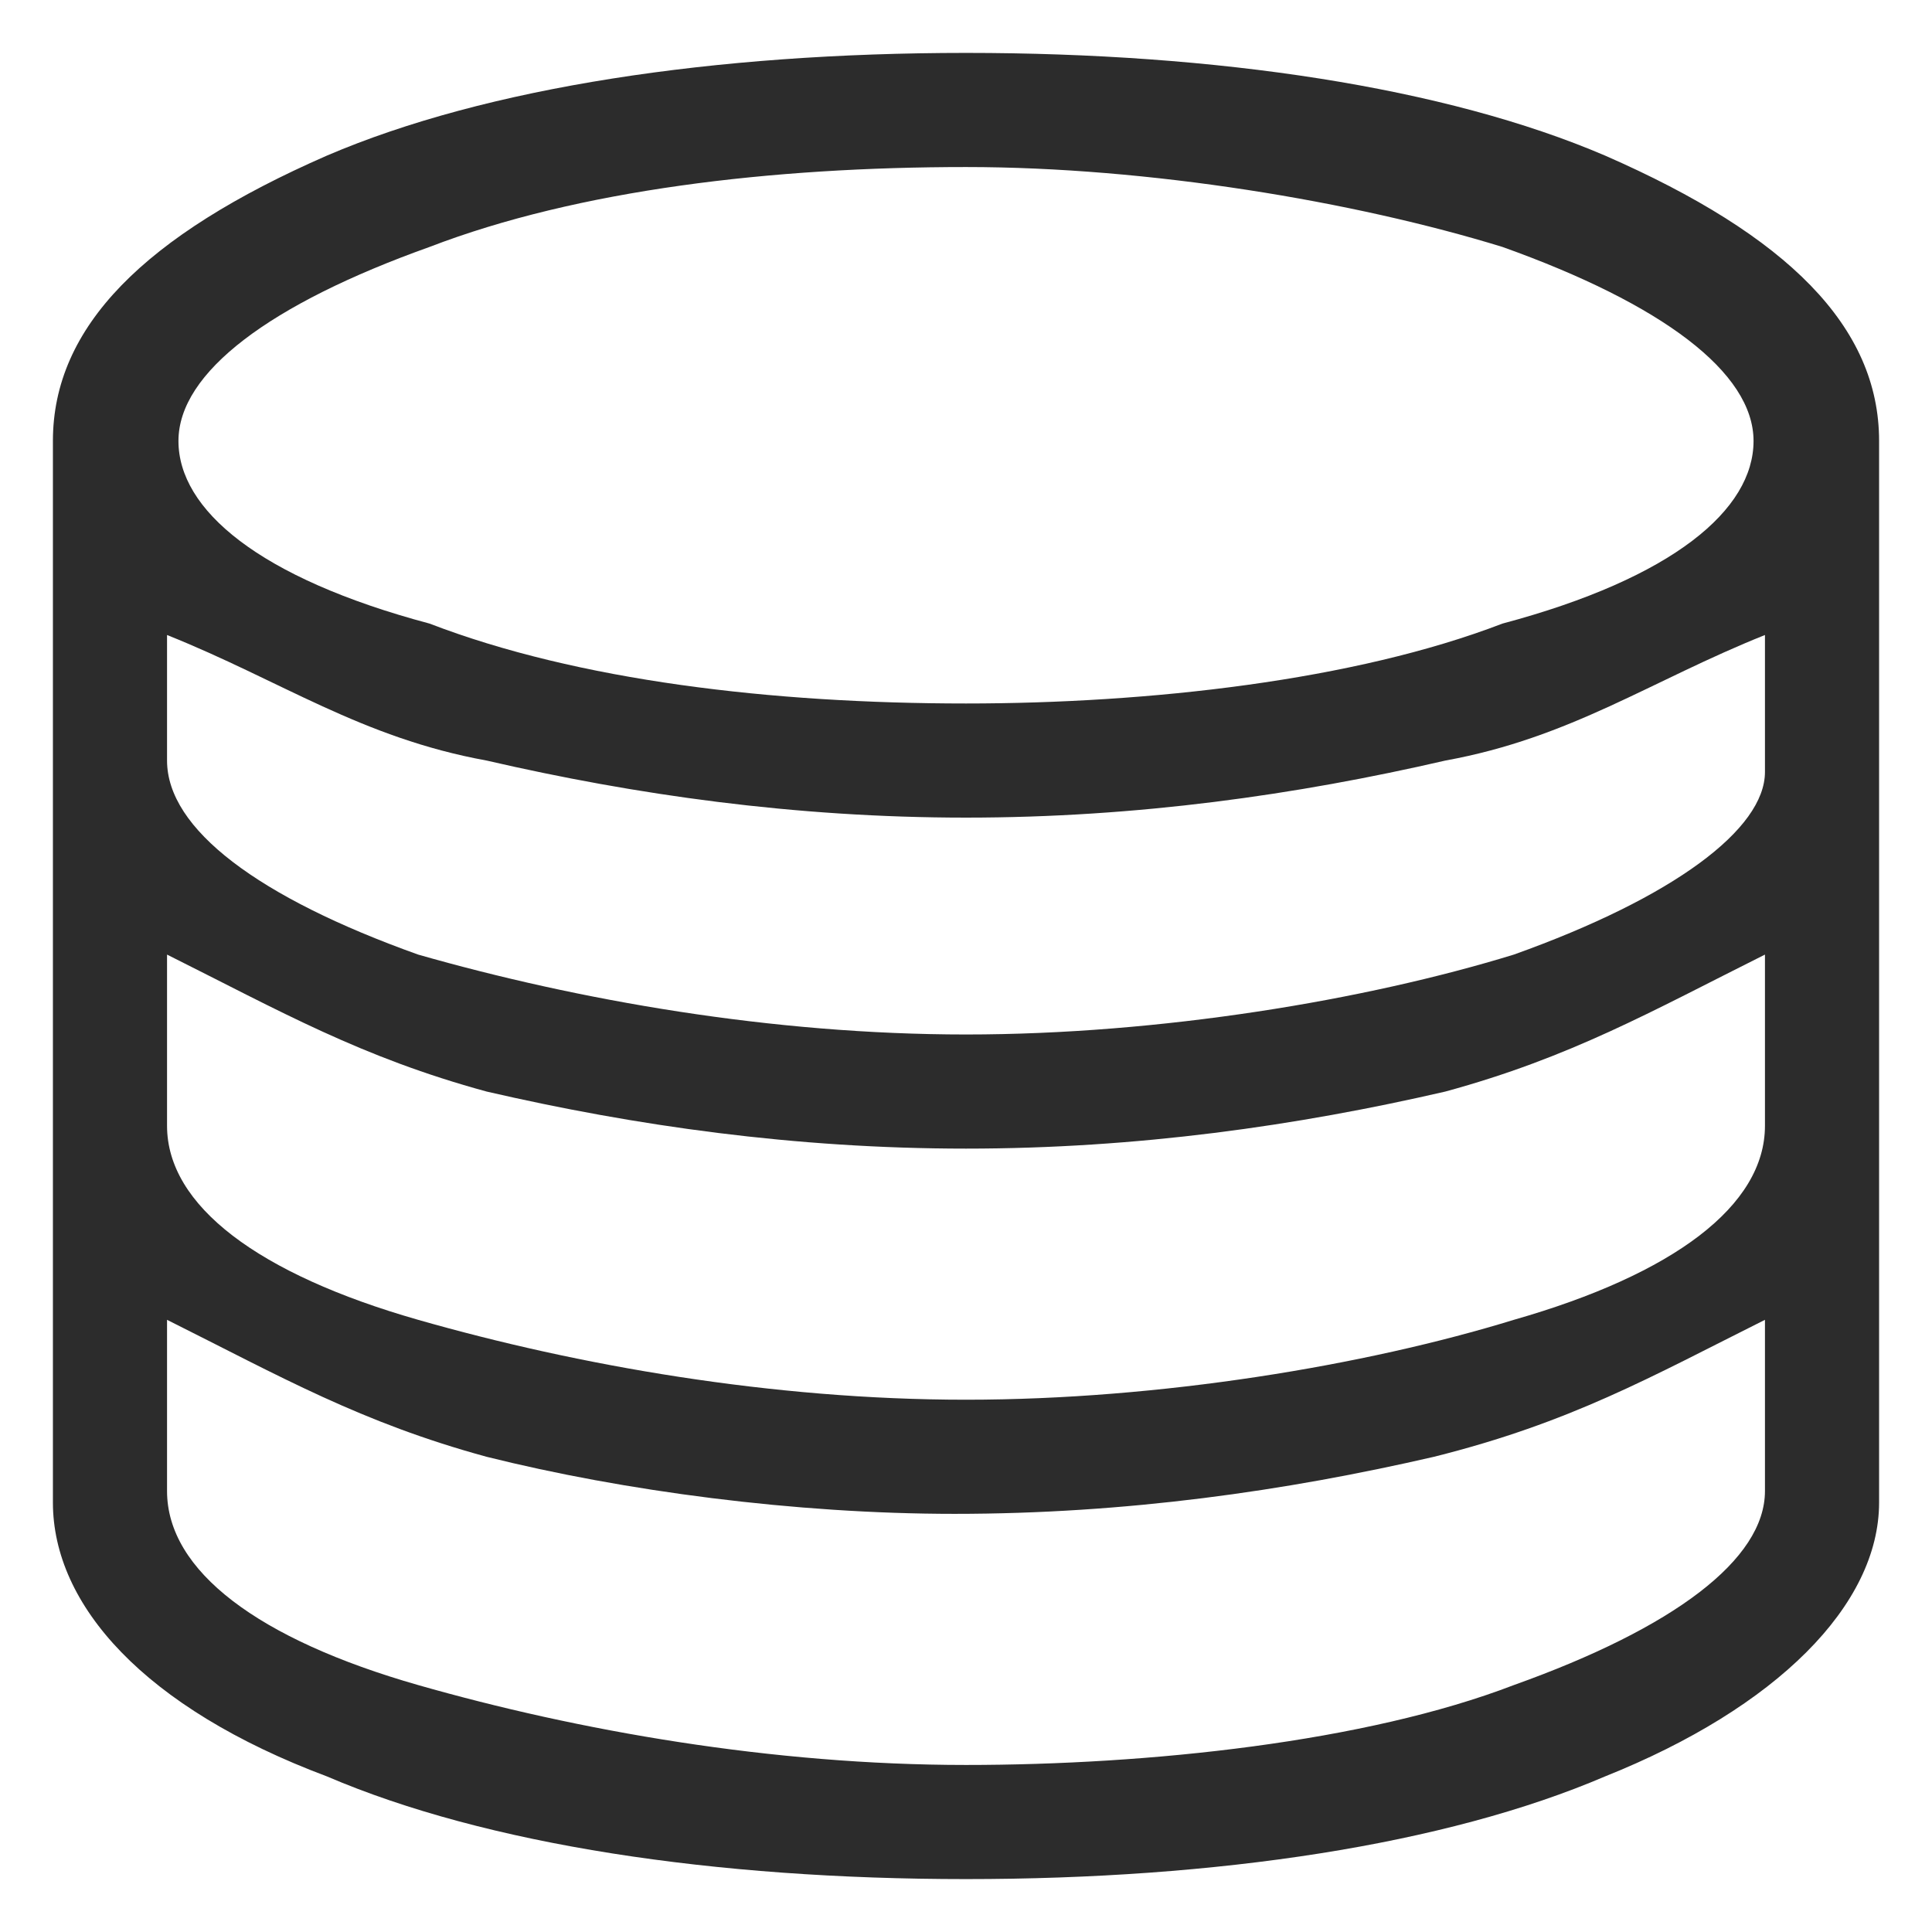 <?xml version="1.0" standalone="no"?><!DOCTYPE svg PUBLIC "-//W3C//DTD SVG 1.1//EN" "http://www.w3.org/Graphics/SVG/1.1/DTD/svg11.dtd"><svg t="1716713452066" class="icon" viewBox="0 0 1024 1024" version="1.1" xmlns="http://www.w3.org/2000/svg" p-id="21171" xmlns:xlink="http://www.w3.org/1999/xlink" width="200" height="200"><path d="M850.771 82.487C766.078 46.19 645.089 28.042 512 28.042S257.922 46.19 173.229 82.487C76.437 124.833 28.042 173.229 28.042 233.724v562.602C28.042 850.771 76.437 905.216 173.229 941.513c84.693 36.297 205.682 54.445 338.771 54.445s254.078-18.148 338.771-54.445c90.742-36.297 145.188-90.742 145.188-145.188V233.724c0-60.495-48.396-108.891-145.188-151.237zM796.326 330.516c-78.643 30.247-187.534 42.346-284.326 42.346-102.841 0-205.682-12.099-284.326-42.346-90.742-24.198-133.089-60.495-133.089-96.792s48.396-72.594 133.089-102.841C306.318 100.635 409.159 88.536 512 88.536c96.792 0 205.682 18.148 284.326 42.346 84.693 30.247 133.089 66.544 133.089 102.841S887.068 306.318 796.326 330.516z m6.049 175.435C723.732 530.148 614.841 548.297 512 548.297c-102.841 0-205.682-18.148-290.375-42.346C136.932 475.703 88.536 439.406 88.536 403.109v-66.544c60.495 24.198 102.841 54.445 169.385 66.544 78.643 18.148 163.336 30.247 254.078 30.247s175.435-12.099 254.078-30.247C832.622 391.01 874.969 360.763 935.464 336.565v72.594c0 30.247-48.396 66.544-133.089 96.792z m0 193.583C723.732 723.732 614.841 741.88 512 741.88c-102.841 0-205.682-18.148-290.375-42.346C136.932 675.336 88.536 639.039 88.536 596.693v-90.742c60.495 30.247 102.841 54.445 169.385 72.594 78.643 18.148 163.336 30.247 254.078 30.247s175.435-12.099 254.078-30.247c66.544-18.148 108.891-42.346 169.385-72.594v90.742c0 42.346-48.396 78.643-133.089 102.841zM512 935.464c-102.841 0-205.682-18.148-290.375-42.346C136.932 868.919 88.536 832.622 88.536 790.276v-90.742c60.495 30.247 102.841 54.445 169.385 72.594 72.594 18.148 163.336 30.247 248.029 30.247 90.742 0 175.435-12.099 254.078-30.247C832.622 753.979 874.969 729.781 935.464 699.534v90.742c0 36.297-48.396 72.594-133.089 102.841C723.732 923.365 608.792 935.464 512 935.464z m0 0" p-id="21172" fill="#2c2c2c"></path></svg>